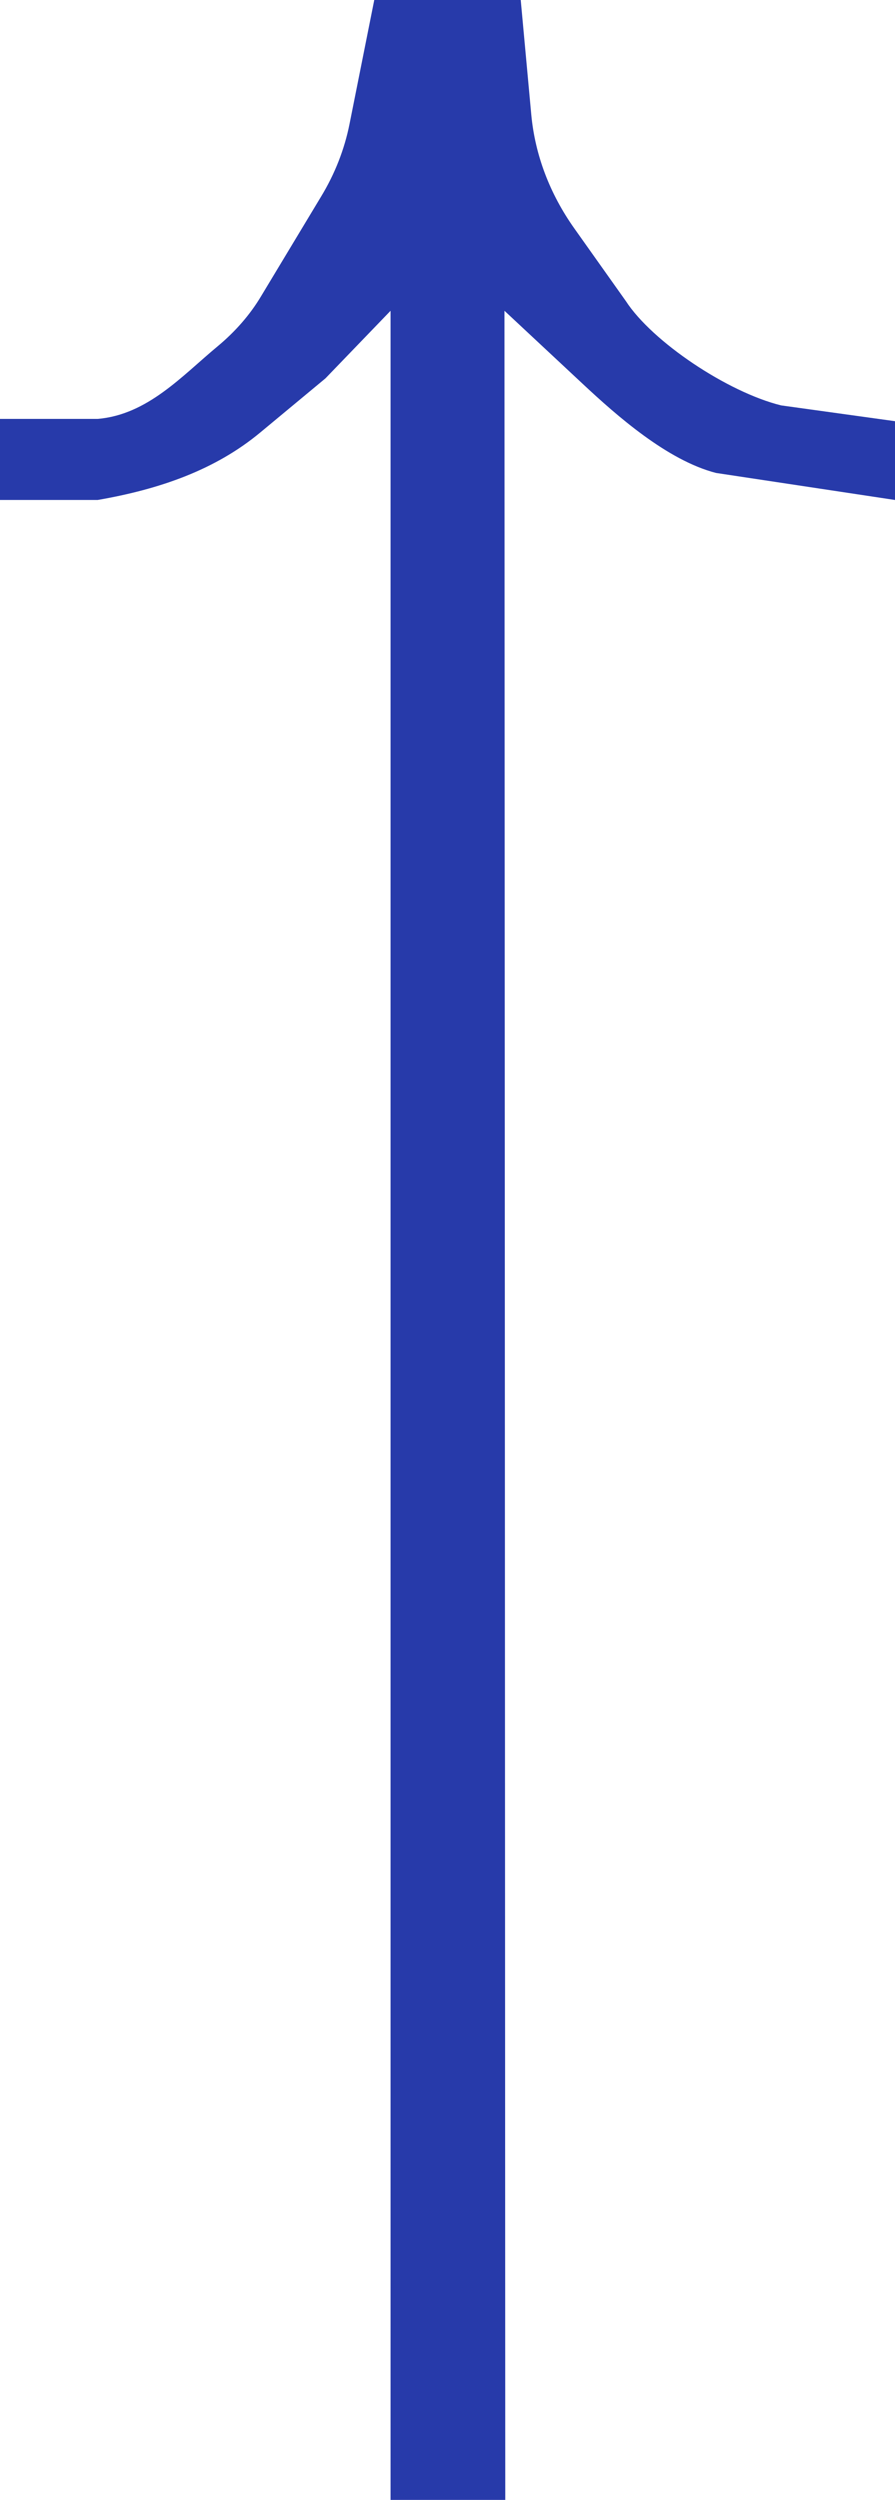 <svg width="29" height="81" viewBox="0 0 29 81" fill="none" xmlns="http://www.w3.org/2000/svg">
<g clip-path="url(#clip0_549_157)">
<path d="M12.655 81L16.372 81L16.346 10.07L18.887 12.443C19.984 13.468 21.623 14.917 23.2 15.324L29 16.2L29 13.647L25.309 13.135C23.574 12.706 21.138 11.077 20.279 9.755L18.608 7.399C17.811 6.274 17.337 5.018 17.215 3.717L16.873 -9.75949e-07L12.127 -7.68519e-07L11.326 4.015C11.162 4.838 10.851 5.635 10.398 6.379L8.457 9.602C8.099 10.202 7.619 10.749 7.05 11.222C5.9 12.176 4.782 13.437 3.164 13.573L-2.94733e-06 13.573L-2.8325e-06 16.2L3.164 16.2C5.183 15.85 6.976 15.224 8.436 14.011L10.546 12.259L12.655 10.07L12.655 81Z" fill="#273AAA"/>
</g>
<defs>
<clipPath id="clip0_549_157">
<rect width="81" height="29" fill="white" transform="translate(0 81) rotate(-90)"/>
</clipPath>
</defs>
</svg>
